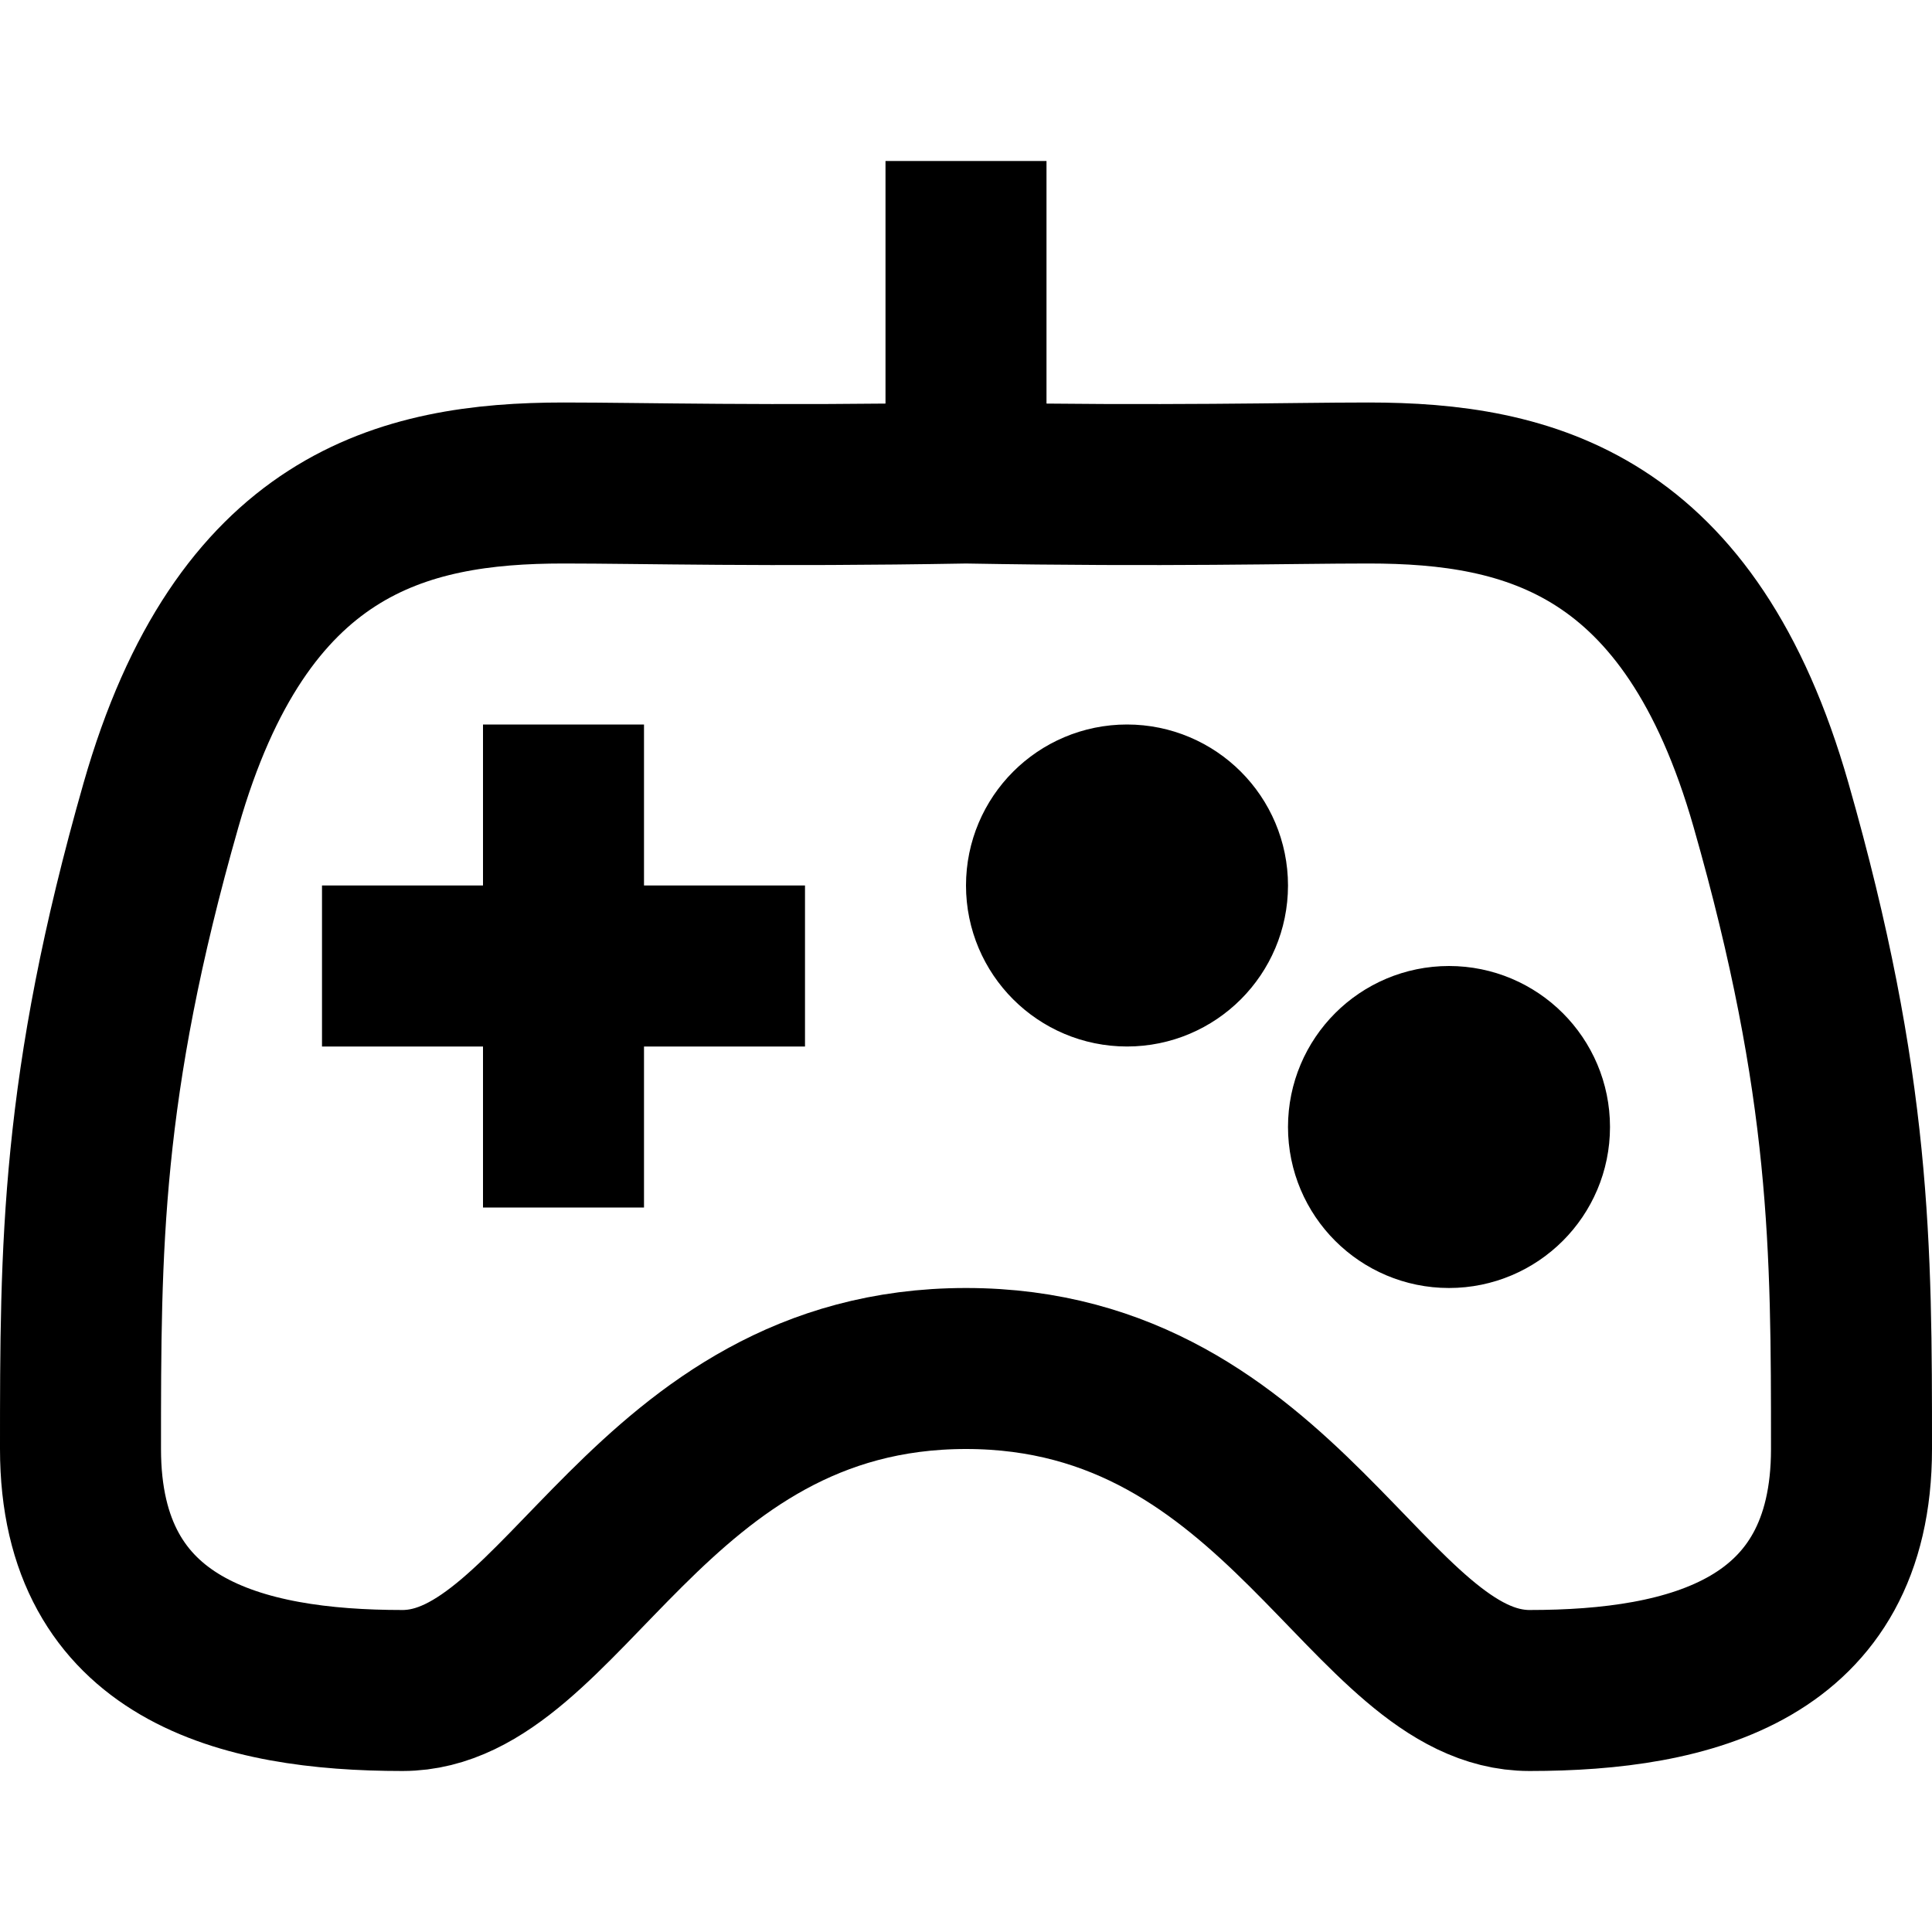 <svg stroke="currentColor" fill="currentColor" stroke-width="0" viewBox="0 0 24 24" height="1em" width="1em" xmlns="http://www.w3.org/2000/svg"><path fill="none" stroke-width="2" d="M12,6 L12,2 M12,6 C14.498,6.044 16.006,6 17,6 C19,6 21,6.5 22,10 C23,13.5 23,15.5 23,18 C23,20.5 21,21 19,21 C17,21 15.946,17 12,17 C8.054,17 7,21 5,21 C3,21 1,20.5 1,18 C1,15.5 1,13.5 2,10 C3,6.5 5,6 7,6 C7.994,6 9.502,6.044 12,6 L12,6 L12,6 Z M18,15 C18.552,15 19,14.552 19,14 C19,13.448 18.552,13 18,13 C17.448,13 17,13.448 17,14 C17,14.552 17.448,15 18,15 Z M14,12 C14.552,12 15,11.552 15,11 C15,10.448 14.552,10 14,10 C13.448,10 13,10.448 13,11 C13,11.552 13.448,12 14,12 Z M4,12 L10,12 M7,9 L7,15"></path></svg>